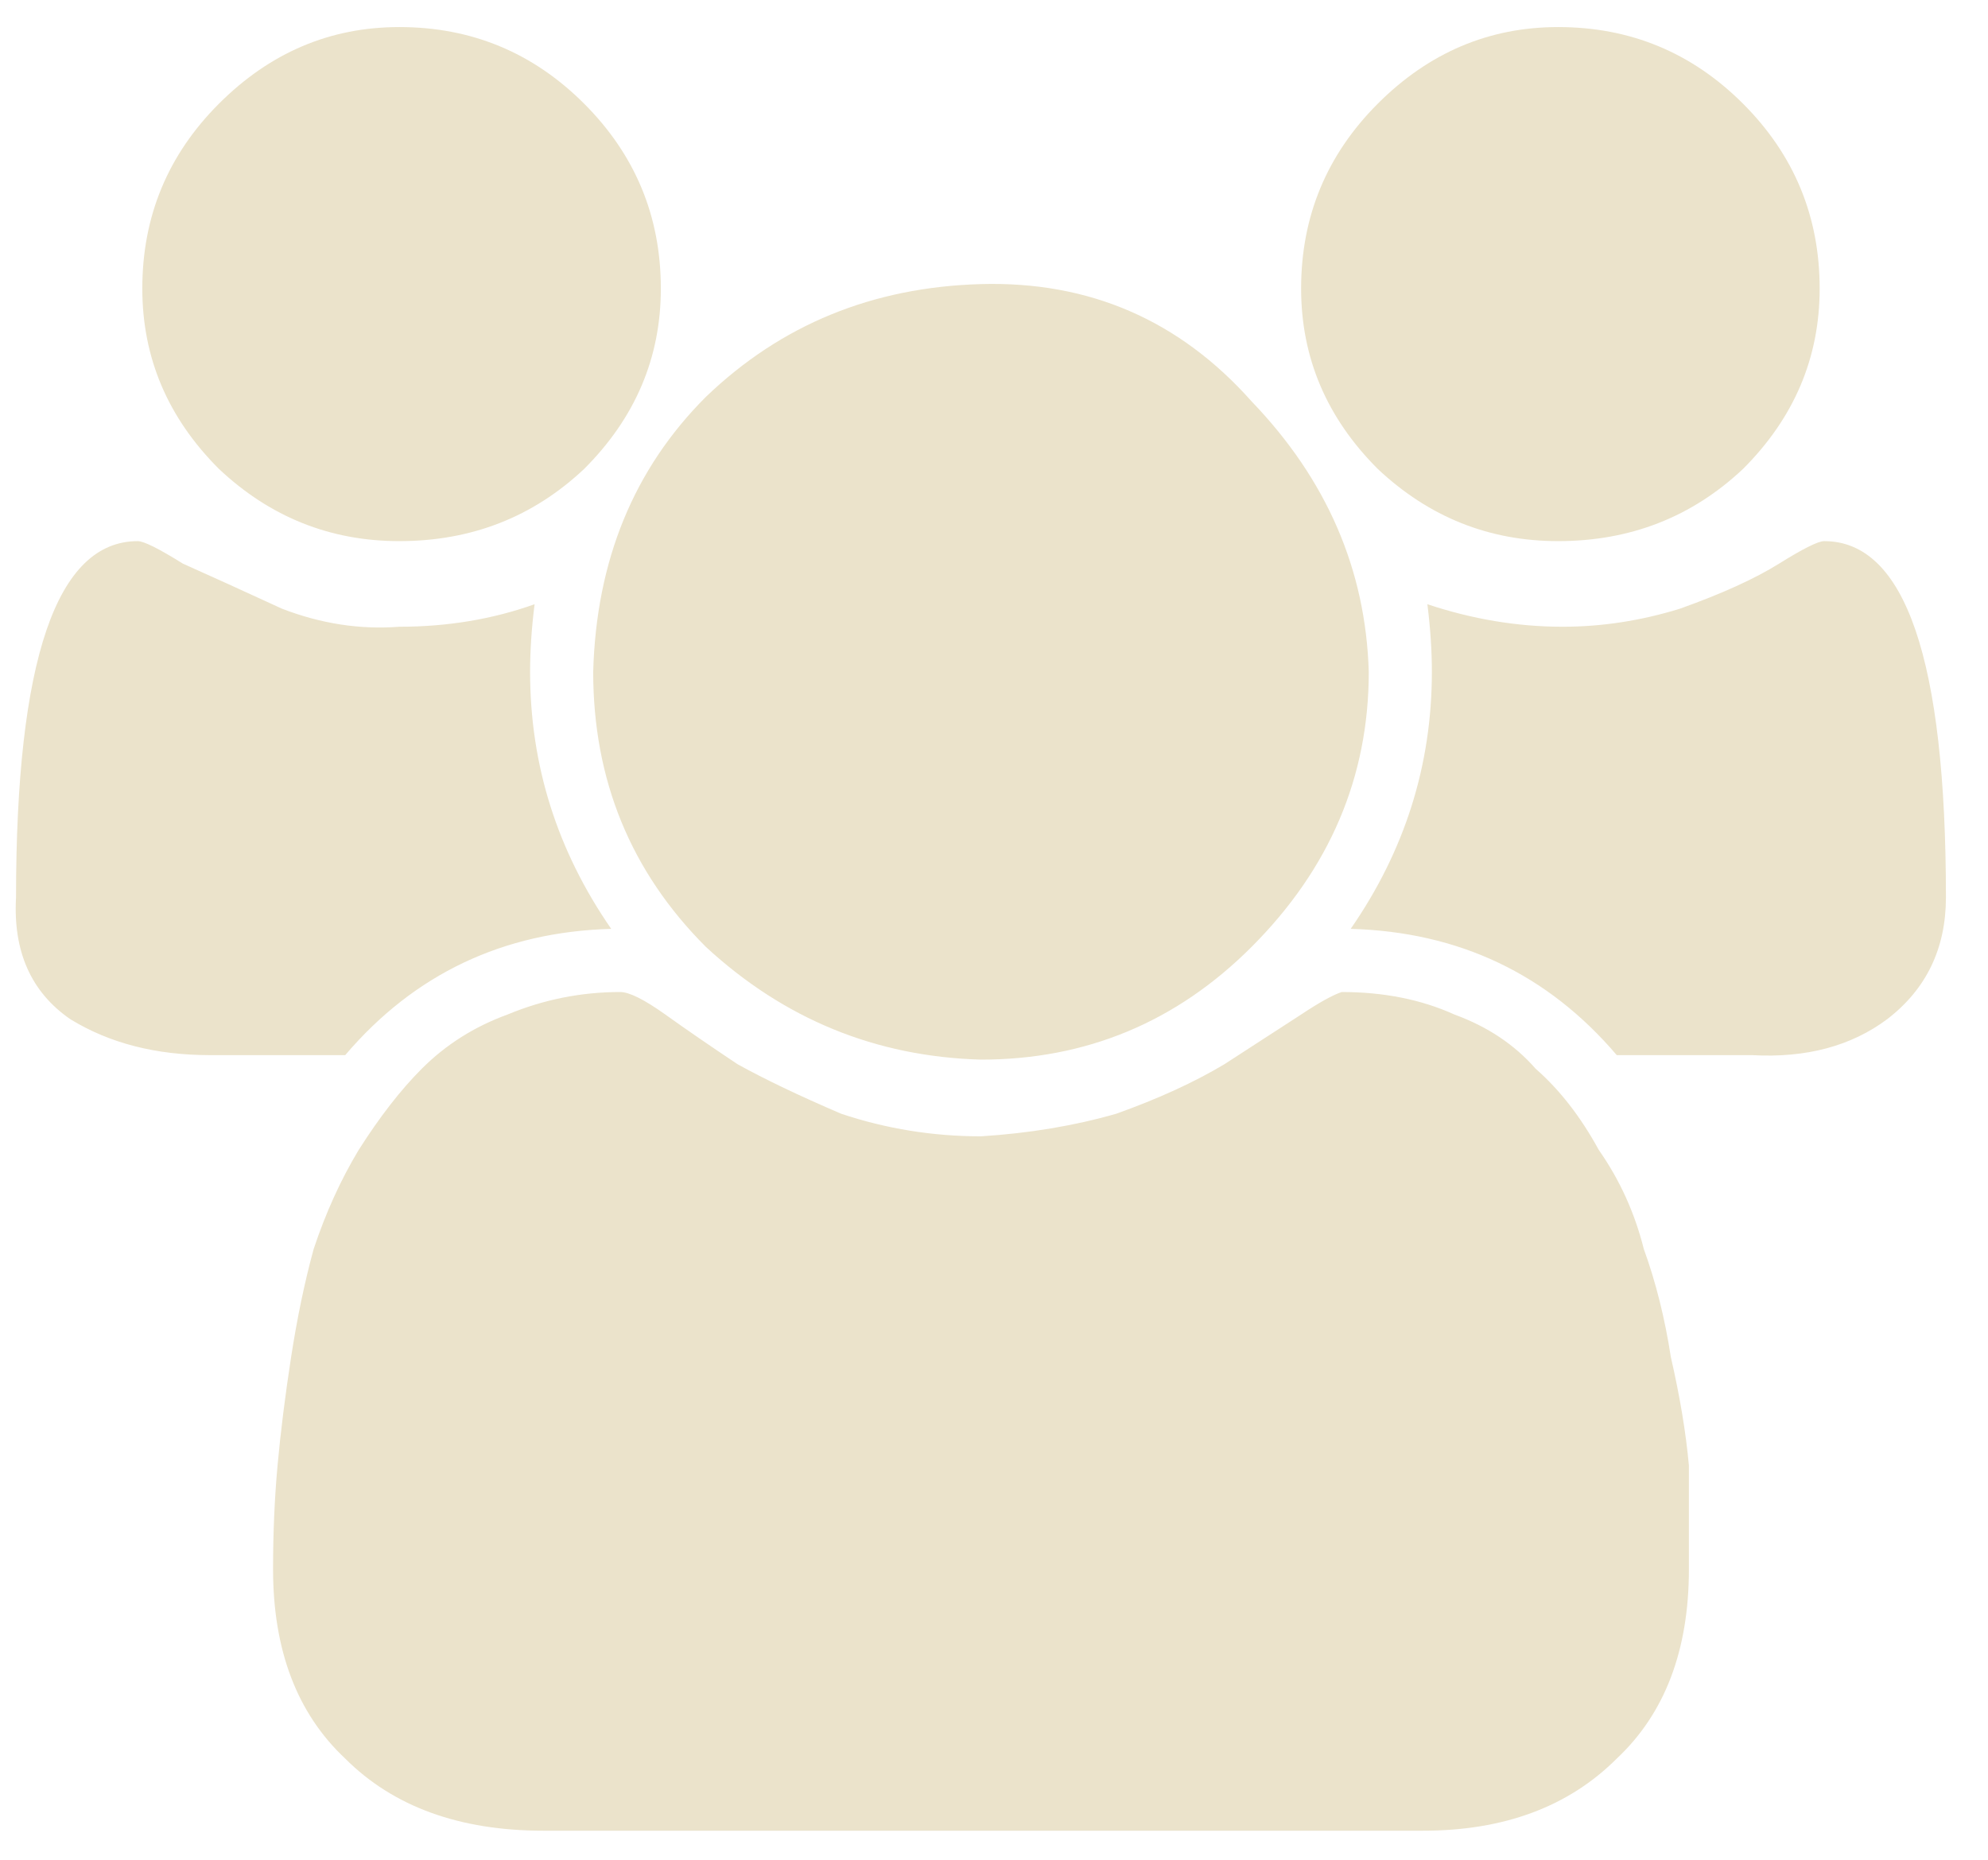 <svg width="31" height="29" viewBox="0 0 31 29" fill="none" xmlns="http://www.w3.org/2000/svg">
<path d="M9.531 14.484C7.844 14.531 6.461 15.188 5.383 16.453H3.273C2.43 16.453 1.703 16.266 1.094 15.891C0.484 15.469 0.203 14.836 0.25 13.992C0.25 10.289 0.883 8.438 2.148 8.438C2.242 8.438 2.477 8.555 2.852 8.789C3.273 8.977 3.789 9.211 4.398 9.492C5.008 9.727 5.617 9.82 6.227 9.773C6.977 9.773 7.68 9.656 8.336 9.422C8.289 9.797 8.266 10.148 8.266 10.477C8.266 11.93 8.688 13.266 9.531 14.484ZM26.336 24.469C26.336 25.734 25.961 26.719 25.211 27.422C24.461 28.172 23.453 28.547 22.188 28.547H8.477C7.164 28.547 6.133 28.172 5.383 27.422C4.633 26.719 4.258 25.734 4.258 24.469C4.258 23.906 4.281 23.367 4.328 22.852C4.375 22.336 4.445 21.773 4.539 21.164C4.633 20.555 4.75 19.992 4.891 19.477C5.078 18.914 5.312 18.398 5.594 17.93C5.922 17.414 6.25 16.992 6.578 16.664C6.953 16.289 7.398 16.008 7.914 15.82C8.477 15.586 9.062 15.469 9.672 15.469C9.812 15.469 10.047 15.586 10.375 15.82C10.703 16.055 11.078 16.312 11.5 16.594C11.922 16.828 12.461 17.086 13.117 17.367C13.82 17.602 14.547 17.719 15.297 17.719C16.047 17.672 16.75 17.555 17.406 17.367C18.062 17.133 18.625 16.875 19.094 16.594L20.289 15.82C20.57 15.633 20.781 15.516 20.922 15.469C21.578 15.469 22.164 15.586 22.68 15.82C23.195 16.008 23.617 16.289 23.945 16.664C24.32 16.992 24.648 17.414 24.93 17.93C25.258 18.398 25.492 18.914 25.633 19.477C25.82 19.992 25.961 20.555 26.055 21.164C26.195 21.773 26.289 22.336 26.336 22.852V24.469ZM9.109 1.617C9.906 2.414 10.305 3.375 10.305 4.5C10.305 5.578 9.906 6.516 9.109 7.312C8.312 8.062 7.352 8.438 6.227 8.438C5.148 8.438 4.211 8.062 3.414 7.312C2.617 6.516 2.219 5.578 2.219 4.5C2.219 3.375 2.617 2.414 3.414 1.617C4.211 0.82 5.148 0.422 6.227 0.422C7.352 0.422 8.312 0.82 9.109 1.617ZM21.344 10.477C21.344 12.117 20.734 13.547 19.516 14.766C18.344 15.938 16.938 16.523 15.297 16.523C13.656 16.477 12.227 15.891 11.008 14.766C9.836 13.594 9.25 12.164 9.25 10.477C9.297 8.742 9.883 7.312 11.008 6.188C12.18 5.062 13.609 4.477 15.297 4.43C16.984 4.383 18.391 4.992 19.516 6.258C20.688 7.477 21.297 8.883 21.344 10.477ZM30.344 13.992C30.344 14.789 30.039 15.422 29.43 15.891C28.867 16.312 28.164 16.5 27.32 16.453H25.211C24.133 15.188 22.75 14.531 21.062 14.484C21.906 13.266 22.328 11.93 22.328 10.477C22.328 10.148 22.305 9.797 22.258 9.422C22.961 9.656 23.664 9.773 24.367 9.773C24.977 9.773 25.586 9.68 26.195 9.492C26.852 9.258 27.367 9.023 27.742 8.789C28.117 8.555 28.352 8.438 28.445 8.438C29.711 8.438 30.344 10.289 30.344 13.992ZM27.18 1.617C27.977 2.414 28.375 3.375 28.375 4.5C28.375 5.578 27.977 6.516 27.18 7.312C26.383 8.062 25.422 8.438 24.297 8.438C23.219 8.438 22.281 8.062 21.484 7.312C20.688 6.516 20.289 5.578 20.289 4.5C20.289 3.375 20.688 2.414 21.484 1.617C22.281 0.82 23.219 0.422 24.297 0.422C25.422 0.422 26.383 0.82 27.18 1.617Z" fill="#EBE3CB"/>
</svg>
